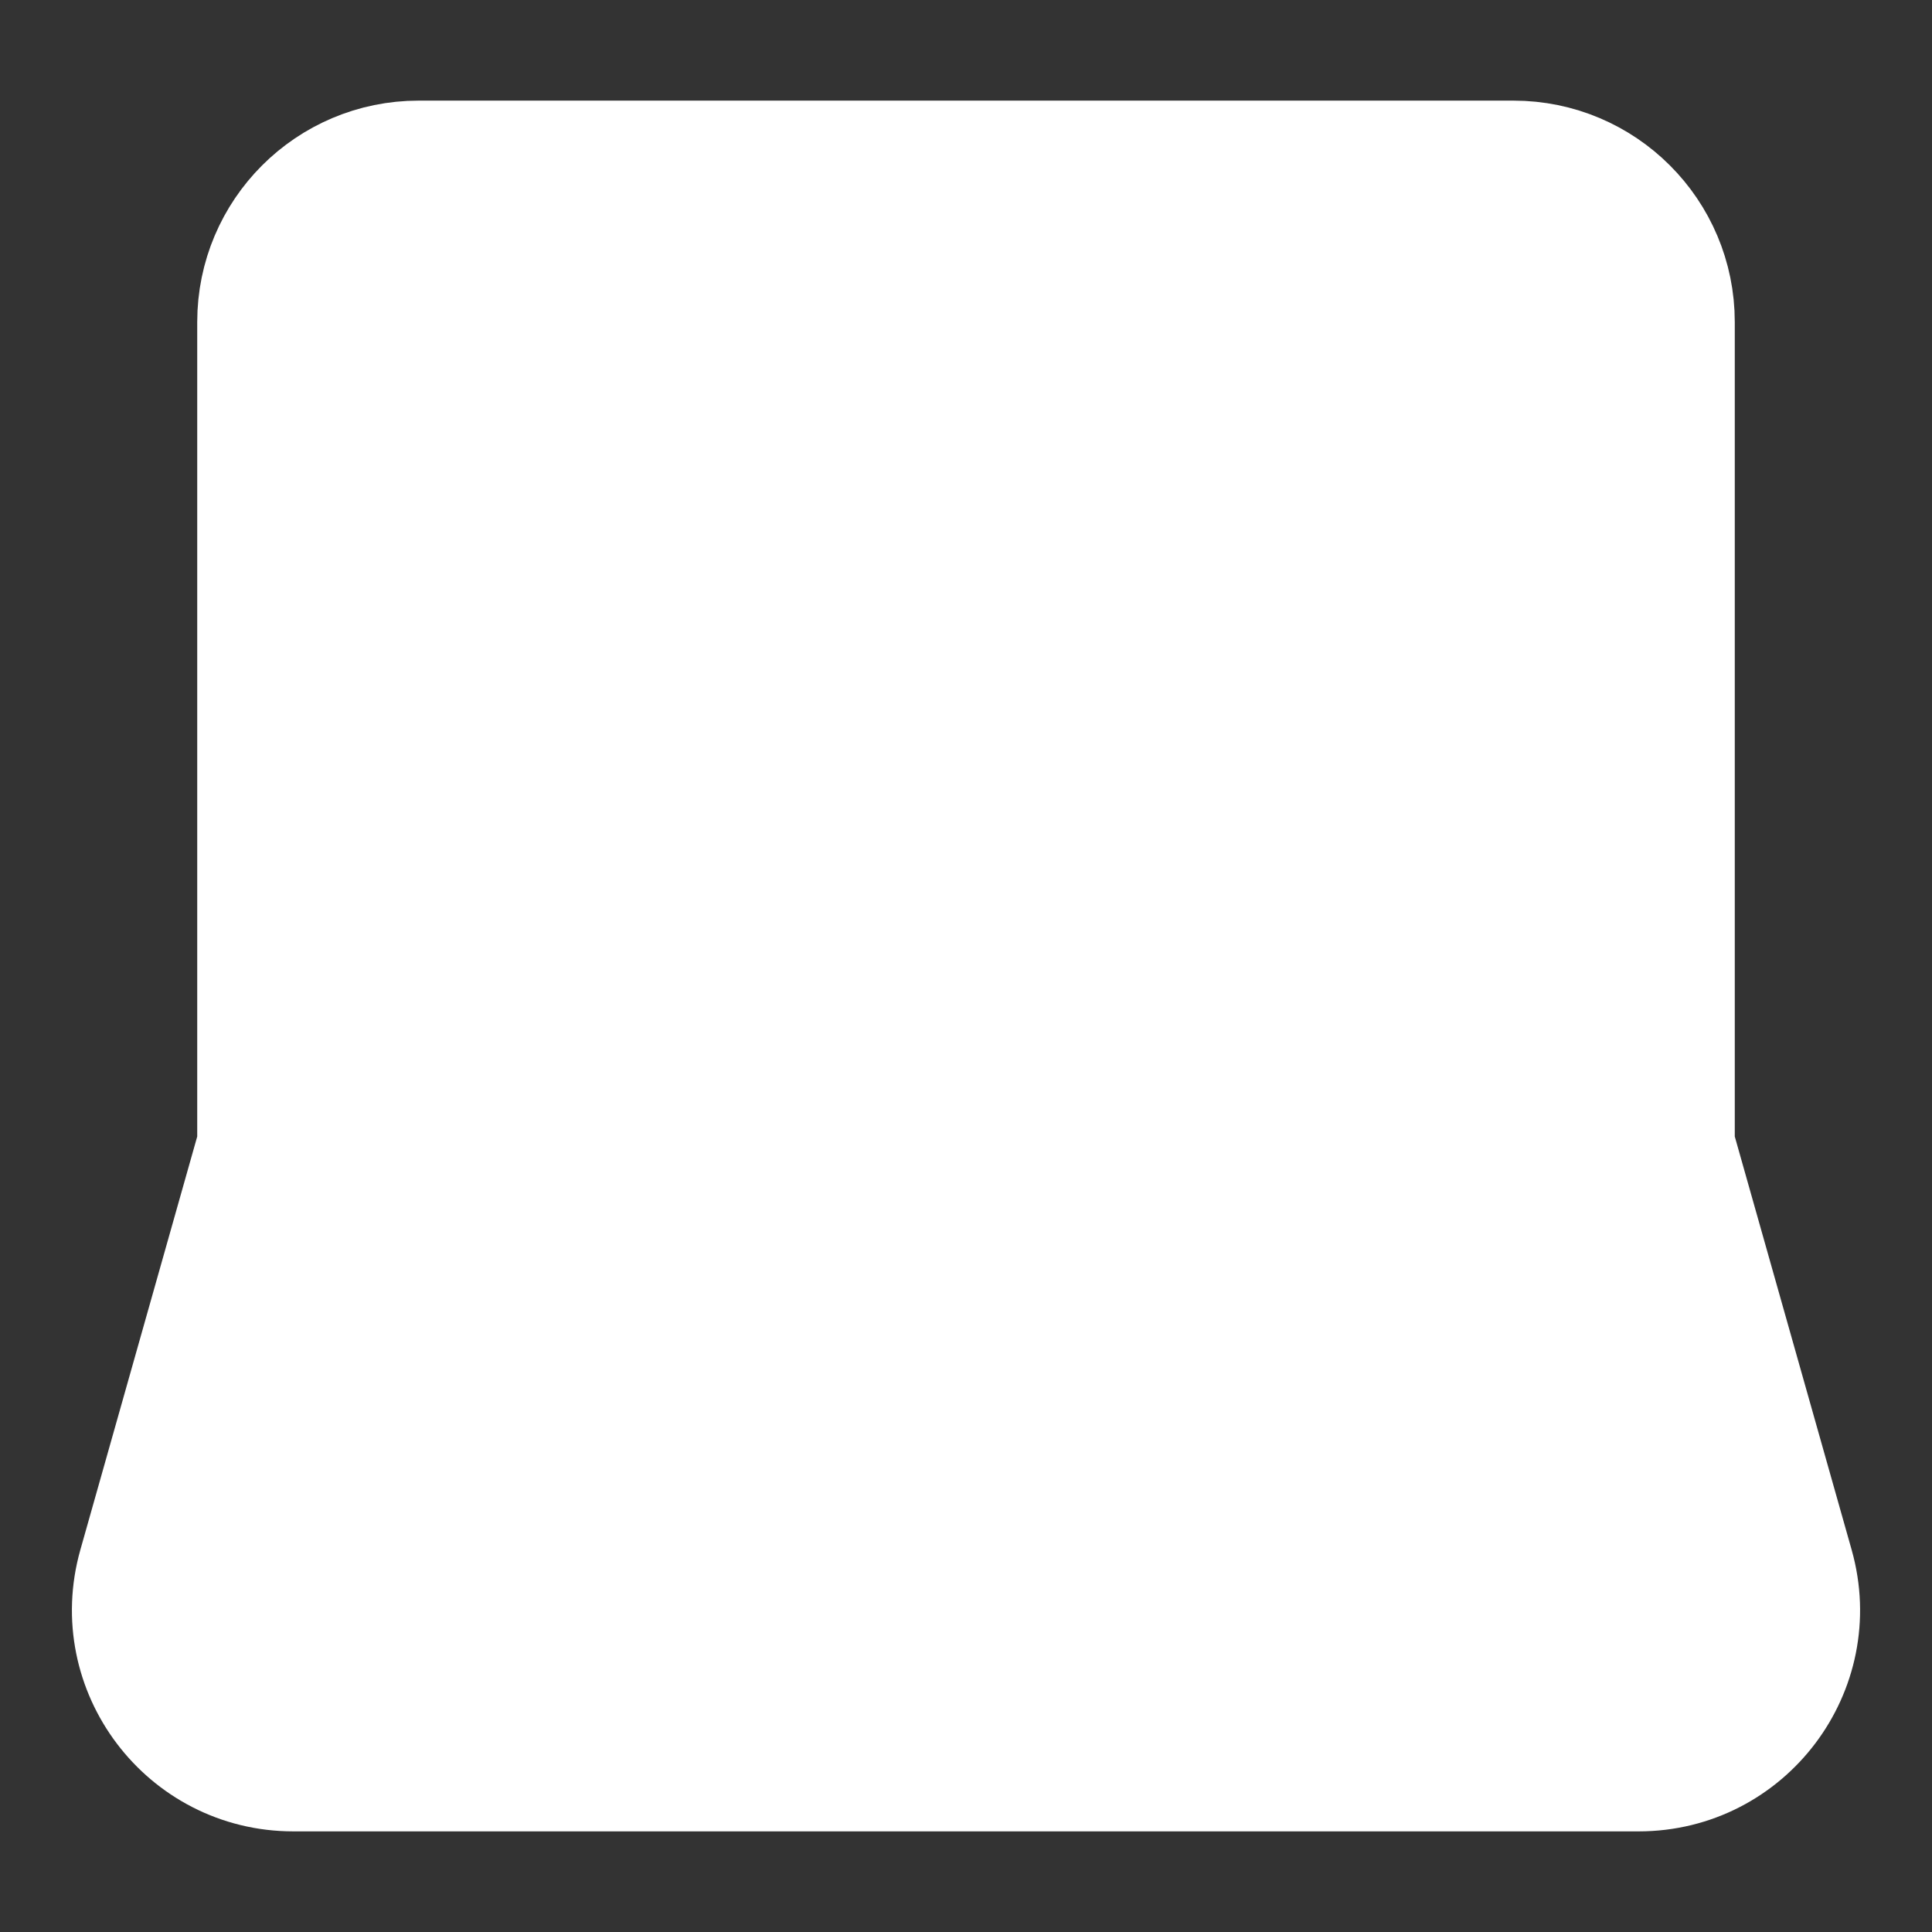 <svg xmlns="http://www.w3.org/2000/svg" width="24px" height="24px" viewBox="0 0 24 24" stroke-width="1.5" fill="none" color="#ffffff"><rect x="0" y="0" width="24" height="24" fill="#333333" stroke="none"/><path d="M3.2 14.222V4C3.2 2.895 4.095 2 5.2 2H18.8C19.905 2 20.8 2.895 20.8 4V14.222M3.2 14.222H20.8M3.2 14.222L1.72 19.456C1.359 20.732 2.318 22 3.644 22H20.356C21.682 22 22.641 20.732 22.28 19.456L20.8 14.222" stroke="#ffffff" stroke-width="1.5" fill="#ffffff"/><path d="M11 19L13 19" stroke="#ffffff" stroke-width="1.5" stroke-linecap="round" stroke-linejoin="round" fill="#ffffff"/><path d="M14 6L16 8L14 10" stroke="#ffffff" stroke-width="1.5" stroke-linecap="round" stroke-linejoin="round" fill="#ffffff"/><path d="M10 6L8 8L10 10" stroke="#ffffff" stroke-width="1.5" stroke-linecap="round" stroke-linejoin="round" fill="#ffffff"/></svg>